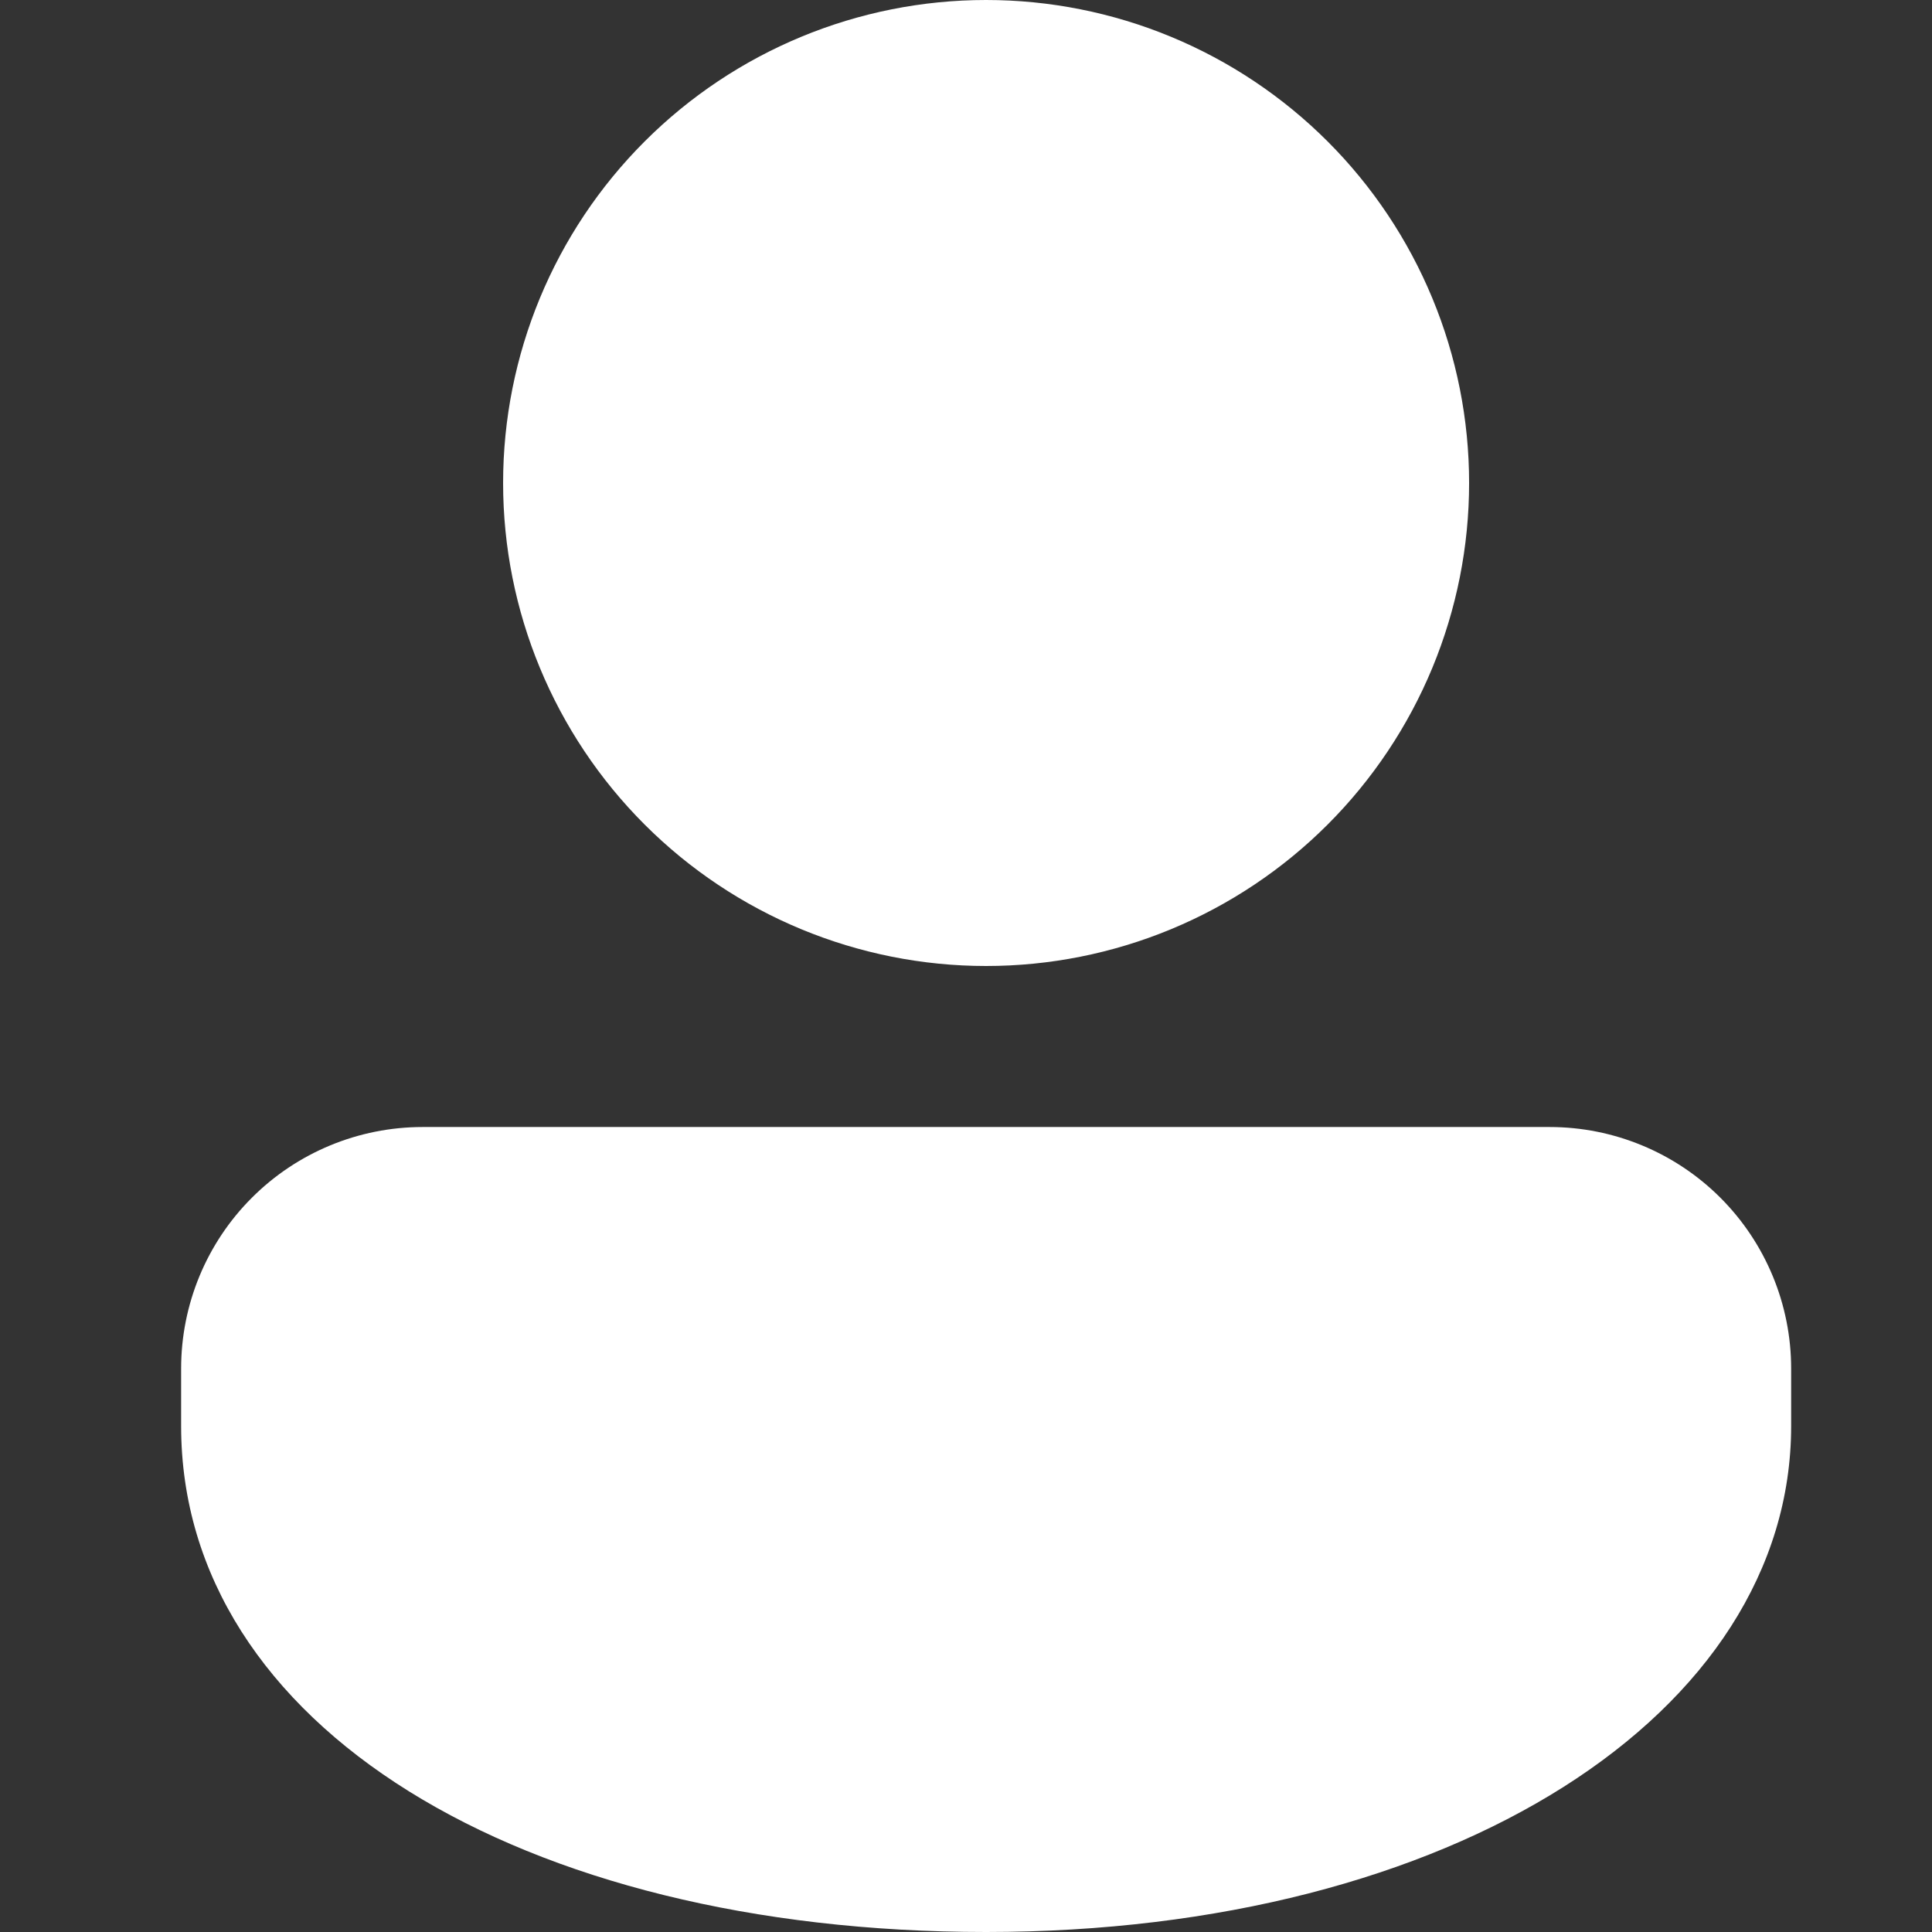 <svg width="32" height="32" viewBox="0 0 32 32" fill="none" xmlns="http://www.w3.org/2000/svg">
<rect x="0" y="0" width="32" height="32" fill="#333333" stroke="none"/>
<path d="M25.667 18.667C26.727 18.667 27.745 19.088 28.495 19.838C29.245 20.588 29.667 21.606 29.667 22.667V23.62C29.667 28.389 24.053 32 16.333 32C8.613 32 3 28.577 3 23.62V22.667C3 21.606 3.421 20.588 4.172 19.838C4.922 19.088 5.939 18.667 7 18.667H25.667ZM16.333 0C17.384 -1.56548e-08 18.424 0.207 19.395 0.609C20.365 1.011 21.247 1.6 21.99 2.343C22.733 3.086 23.322 3.968 23.724 4.939C24.126 5.909 24.333 6.949 24.333 8C24.333 9.051 24.126 10.091 23.724 11.062C23.322 12.032 22.733 12.914 21.99 13.657C21.247 14.4 20.365 14.989 19.395 15.391C18.424 15.793 17.384 16 16.333 16C14.212 16 12.177 15.157 10.677 13.657C9.176 12.157 8.333 10.122 8.333 8C8.333 5.878 9.176 3.843 10.677 2.343C12.177 0.843 14.212 3.16163e-08 16.333 0Z" fill="white"/>
</svg>
